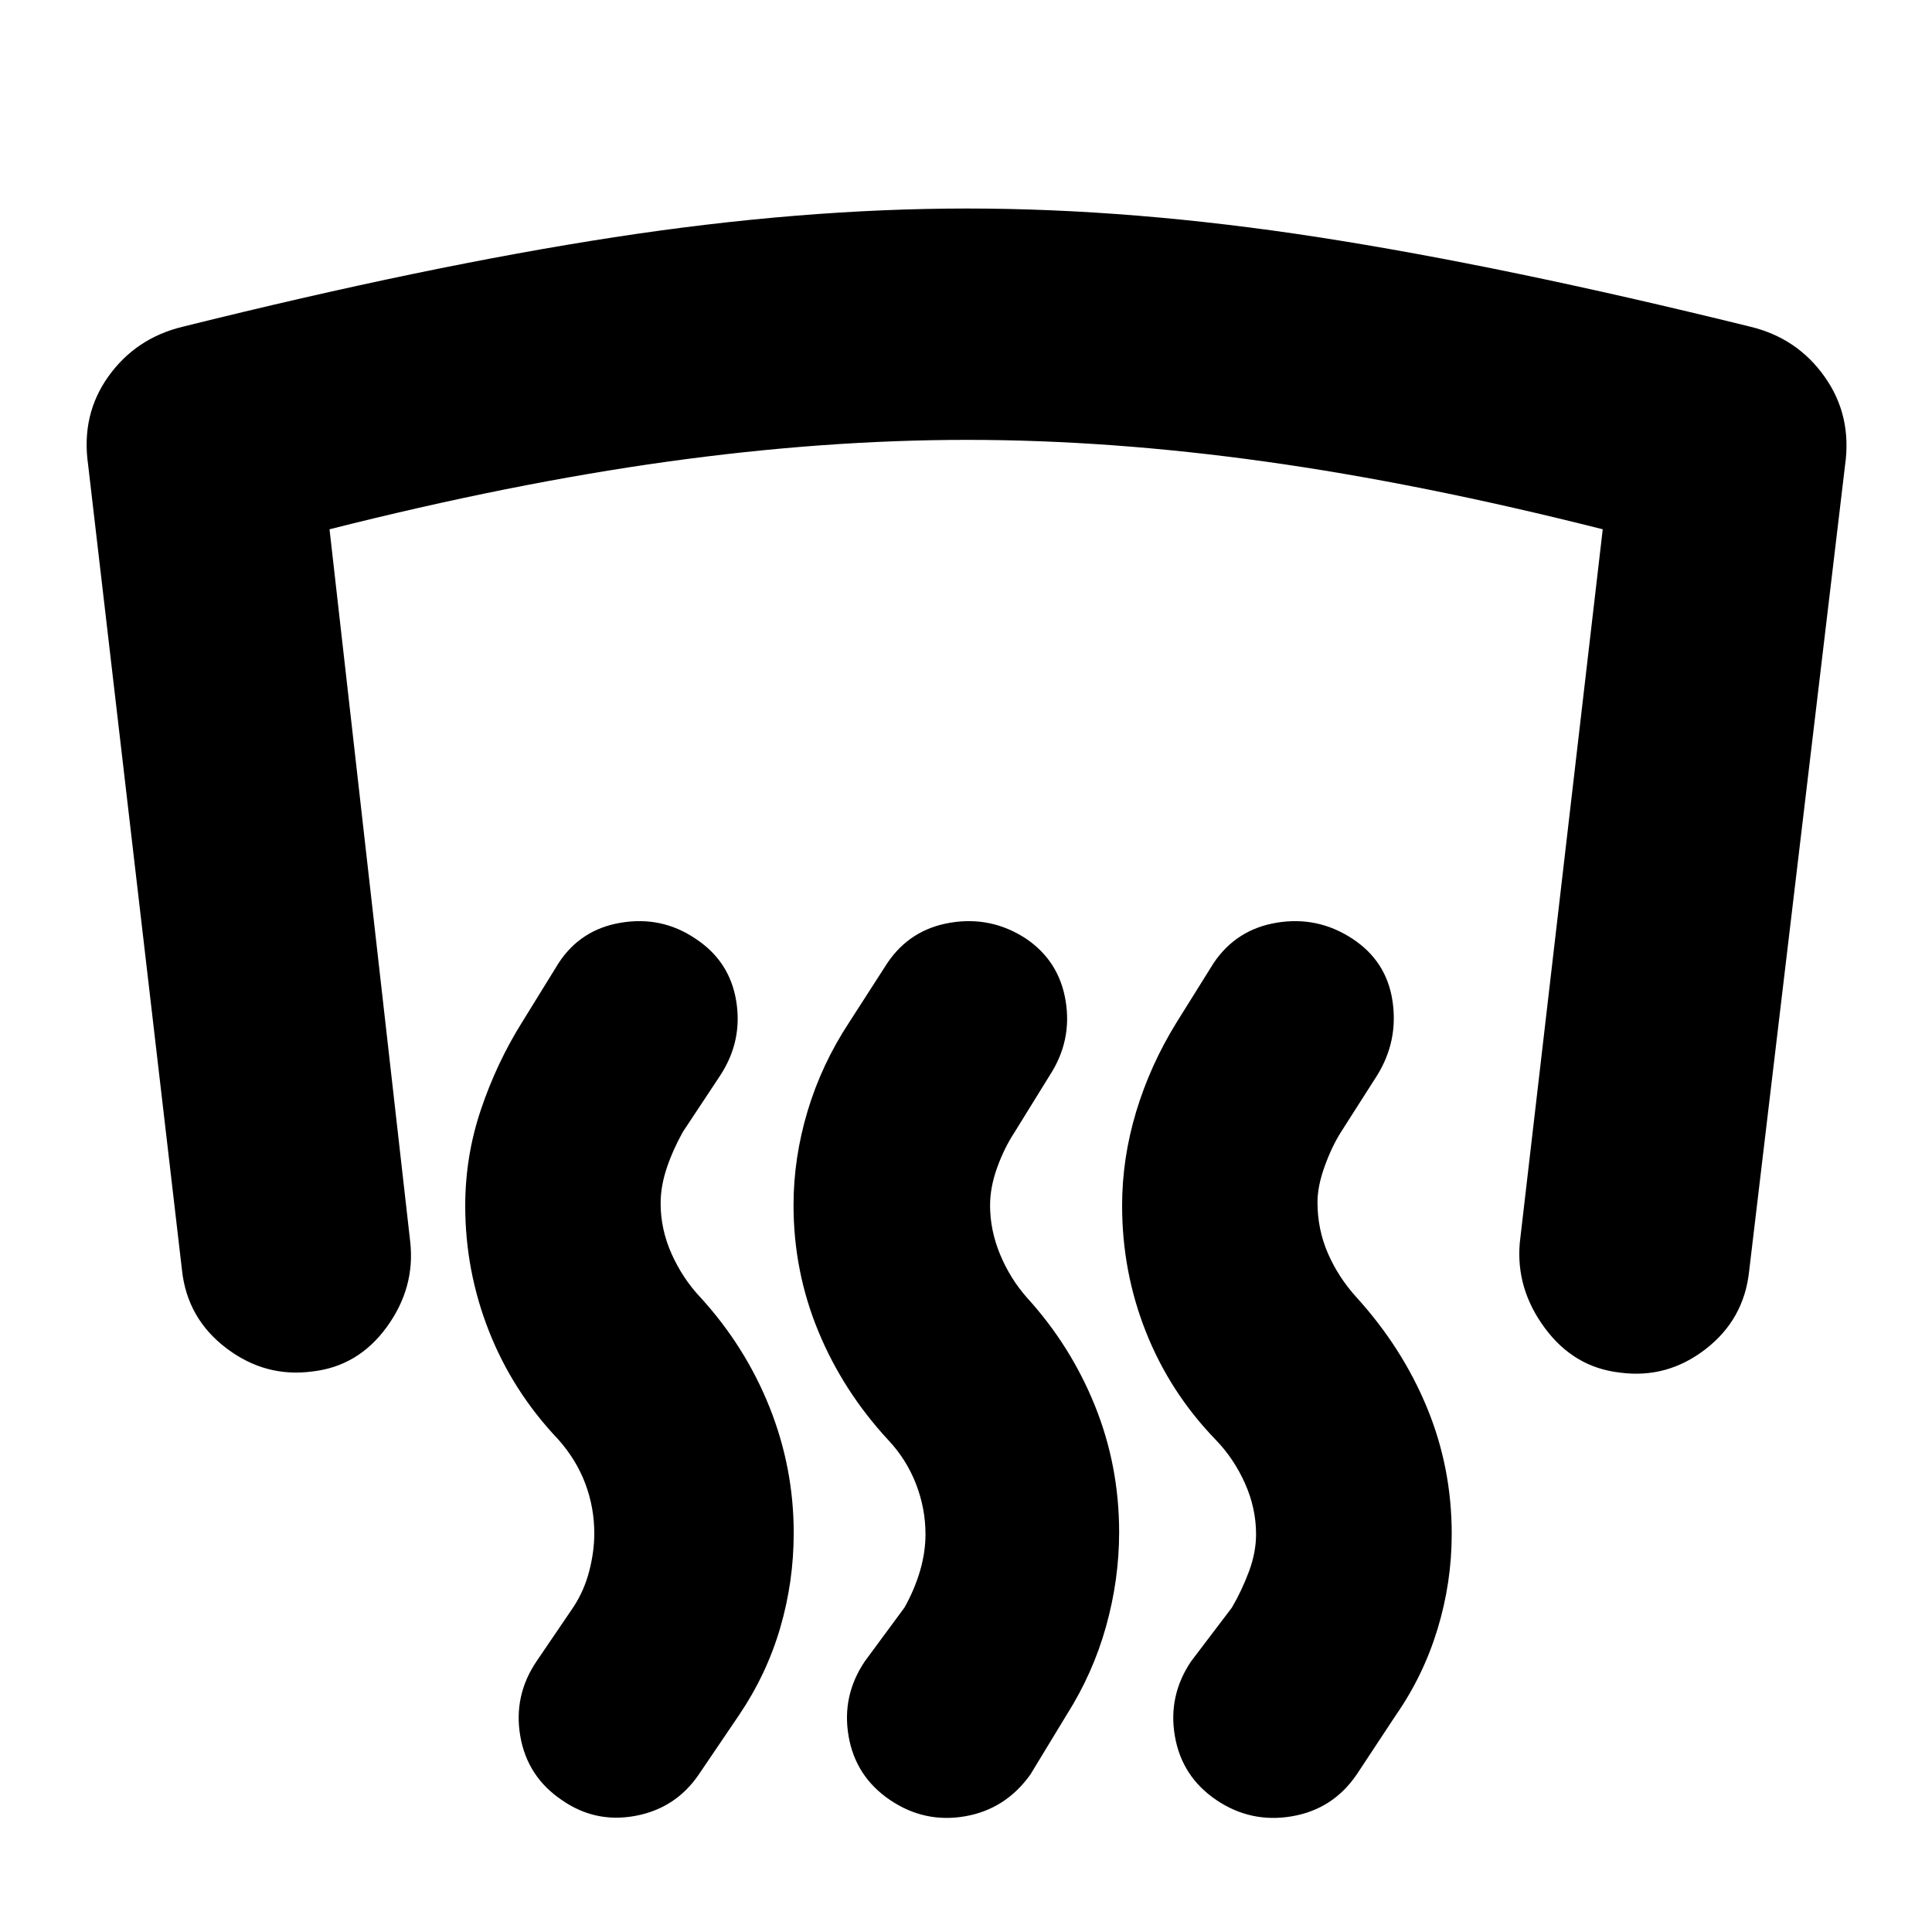 <svg xmlns="http://www.w3.org/2000/svg" height="20" viewBox="0 -960 960 960" width="20"><path d="M155.17-278.52q-23.39 3.13-42.78-11.63Q93-304.91 90.43-328.87L43.78-729.09q-3.56-24.82 10.13-43.93Q67.61-792.13 91-797.7q121.13-30.13 214.13-44.41 93-14.28 175.44-14.28 82.43 0 174.65 14.28 92.21 14.28 214.35 44.41 23.39 5.57 37.08 24.9 13.7 19.32 10.13 44.15l-47.65 400.34q-2.56 23.96-21.67 38.72-19.11 14.76-42.5 11.63-22.83-2.56-37.31-22.11-14.48-19.54-12.48-42.37L796.39-697q-90.33-22.83-167.56-33.63-77.24-10.8-148.26-10.8-71.03 0-148.77 10.8-77.73 10.8-168.06 33.63l40.09 354q2.56 22.82-11.63 42.37-14.2 19.54-37.03 22.11Zm468.96 80.87q0-12.95-5.5-25.26-5.5-12.31-14.57-21.7-22.62-23.36-34.56-53.33-11.93-29.97-11.93-62.95 0-23.57 6.98-46.71t20.02-44.27l18.51-29.65q11.31-16.74 31.44-20.02 20.13-3.29 37.26 7.84 17.13 11.13 20.13 30.98t-7.56 36.98l-18.16 28.46q-4.54 7.24-8.04 17.02-3.5 9.78-3.5 17.65 0 13.52 5.22 25.48t14.29 21.91q22.62 24.93 34.91 54.69 12.28 29.75 12.28 62.72 0 24.14-7.05 47.28-7.04 23.14-20.65 42.7l-19.48 29.52Q662.39-61 641.98-57.5q-20.41 3.5-37.55-8.06-17.13-11.57-20.63-31.7t8.07-37.26l20.26-26.7q5-8.56 8.5-18 3.5-9.43 3.5-18.43Zm-164.26 0q0-12.82-4.73-25-4.73-12.19-13.75-21.78-22.52-24.35-34.8-54.14-12.29-29.8-12.29-62.59 0-23.45 6.98-46.73 6.98-23.28 20.59-43.98l19.08-29.65q11.31-16.74 31.44-20.02 20.13-3.29 37.26 7.84 16.57 11.13 19.85 30.98 3.28 19.85-7.85 36.98l-17.59 28.46q-5.1 7.8-8.6 17.52-3.5 9.72-3.5 18.72 0 12.38 5 24.41 5 12.02 13.32 21.42 21.8 23.96 33.8 53.75 12.01 29.78 12.01 62.81 0 23.56-6.51 46.85-6.5 23.28-19.62 43.97l-17.92 29.52Q499.7-61 479.57-57.5q-20.14 3.5-37.27-8.06-17.13-11.57-20.63-31.7t8.07-37.26l19.69-26.7q5-8.92 7.72-18.18 2.72-9.25 2.72-18.25Zm-164.57-.44q0-12.81-4.47-24.71-4.48-11.91-13.53-22.06-22.56-23.79-34.34-53.71-11.79-29.91-11.79-62.28 0-24.67 7.79-47.78 7.78-23.11 20.34-43.24l18.31-29.65q10.96-16.74 31.09-20.02 20.13-3.29 36.69 7.84 17.13 11.13 20.41 30.98 3.29 19.85-7.84 36.98l-18.7 28.26q-5 9-8 18t-3 17.44q0 12.95 5.5 25.19 5.5 12.24 14.39 21.64 22.23 24.39 34.24 54.46 12 30.07 12 62.53 0 24.13-6.72 47.13-6.72 23-20.41 43.26l-20.13 29.7Q335.64-61.4 315.69-57.7q-19.95 3.7-36.52-7.86-17.13-11.57-20.63-31.7t8.07-37.26l18.29-26.9q5.4-8.23 7.9-17.95 2.5-9.72 2.5-18.72Z"/></svg>
